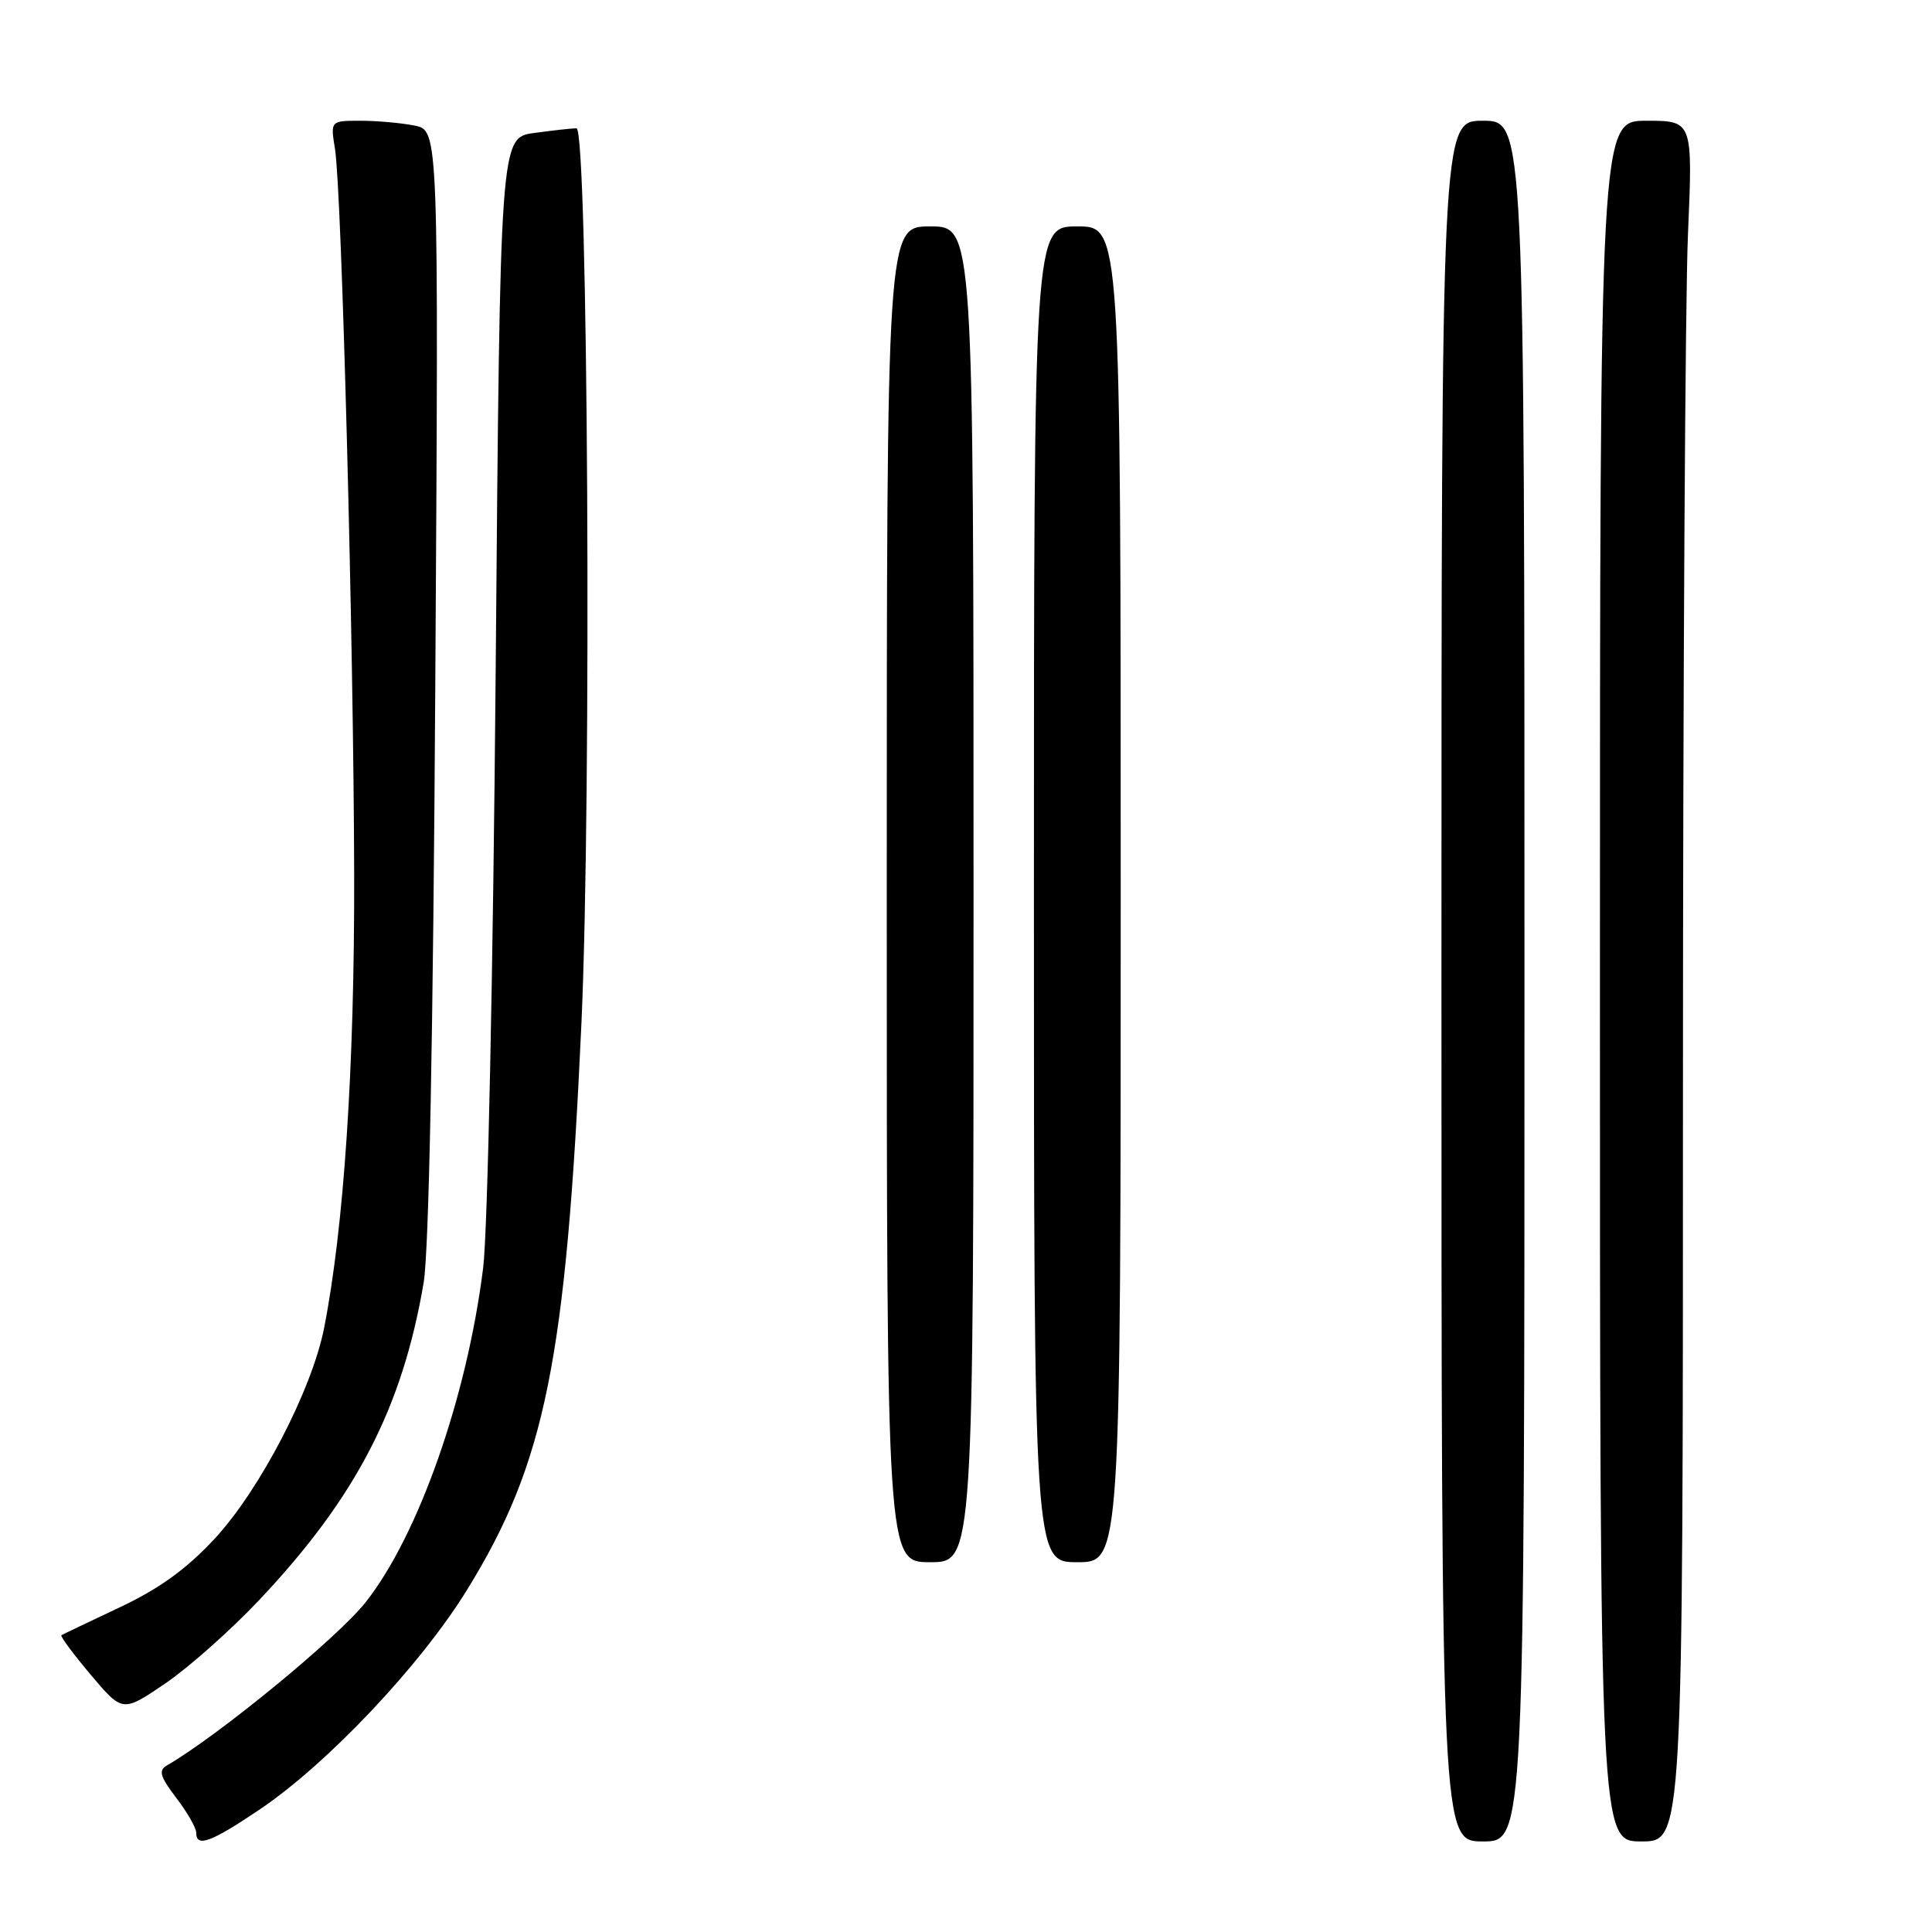 <?xml version="1.0" encoding="UTF-8" standalone="no"?>
<!DOCTYPE svg PUBLIC "-//W3C//DTD SVG 1.1//EN" "http://www.w3.org/Graphics/SVG/1.1/DTD/svg11.dtd" >
<svg xmlns="http://www.w3.org/2000/svg" xmlns:xlink="http://www.w3.org/1999/xlink" version="1.1" viewBox="0 0 256 256">
 <g >
 <path fill="currentColor"
d=" M 34.30 239.84 C 43.32 233.79 55.69 220.71 61.87 210.69 C 72.26 193.86 75.00 180.31 77.04 135.66 C 78.41 105.65 77.92 17.01 76.39 17.00 C 75.78 17.00 73.25 17.28 70.78 17.62 C 66.27 18.23 66.27 18.23 65.68 88.87 C 65.34 128.69 64.62 163.21 64.02 168.00 C 61.88 185.14 55.46 203.40 48.47 212.28 C 44.76 216.99 28.93 229.99 22.10 233.94 C 20.97 234.59 21.22 235.42 23.35 238.22 C 24.81 240.13 26.00 242.21 26.00 242.84 C 26.00 244.83 27.90 244.14 34.30 239.84 Z  M 202.00 130.00 C 202.00 16.00 202.00 16.00 196.50 16.00 C 191.00 16.00 191.00 16.00 191.00 130.00 C 191.00 244.00 191.00 244.00 196.50 244.00 C 202.00 244.00 202.00 244.00 202.00 130.00 Z  M 223.00 145.16 C 223.00 90.80 223.30 39.50 223.66 31.16 C 224.31 16.00 224.31 16.00 218.16 16.00 C 212.00 16.00 212.00 16.00 212.00 130.00 C 212.00 244.00 212.00 244.00 217.50 244.00 C 223.00 244.00 223.00 244.00 223.00 145.16 Z  M 34.37 211.99 C 47.16 198.43 53.31 186.57 56.13 170.00 C 56.84 165.84 57.40 137.20 57.68 90.39 C 58.13 17.28 58.13 17.28 54.94 16.64 C 53.18 16.29 49.96 16.00 47.77 16.00 C 43.78 16.00 43.78 16.00 44.39 19.75 C 45.28 25.29 46.87 85.50 46.93 116.00 C 46.98 141.56 45.57 162.65 42.94 176.00 C 41.32 184.17 34.45 197.40 28.46 203.87 C 24.73 207.89 21.14 210.49 15.87 212.98 C 11.82 214.89 8.34 216.55 8.14 216.67 C 7.94 216.79 9.69 219.14 12.01 221.90 C 16.24 226.91 16.24 226.91 21.88 223.08 C 24.98 220.97 30.60 215.99 34.37 211.99 Z  M 129.00 118.50 C 129.00 30.00 129.00 30.00 123.25 30.00 C 117.50 30.00 117.50 30.00 117.50 118.50 C 117.50 207.00 117.50 207.00 123.25 207.00 C 129.00 207.00 129.00 207.00 129.00 118.50 Z  M 148.50 118.50 C 148.50 30.00 148.50 30.00 142.75 30.00 C 137.00 30.00 137.00 30.00 137.00 118.50 C 137.00 207.00 137.00 207.00 142.75 207.00 C 148.50 207.00 148.50 207.00 148.50 118.50 Z "/>
</g>
</svg>